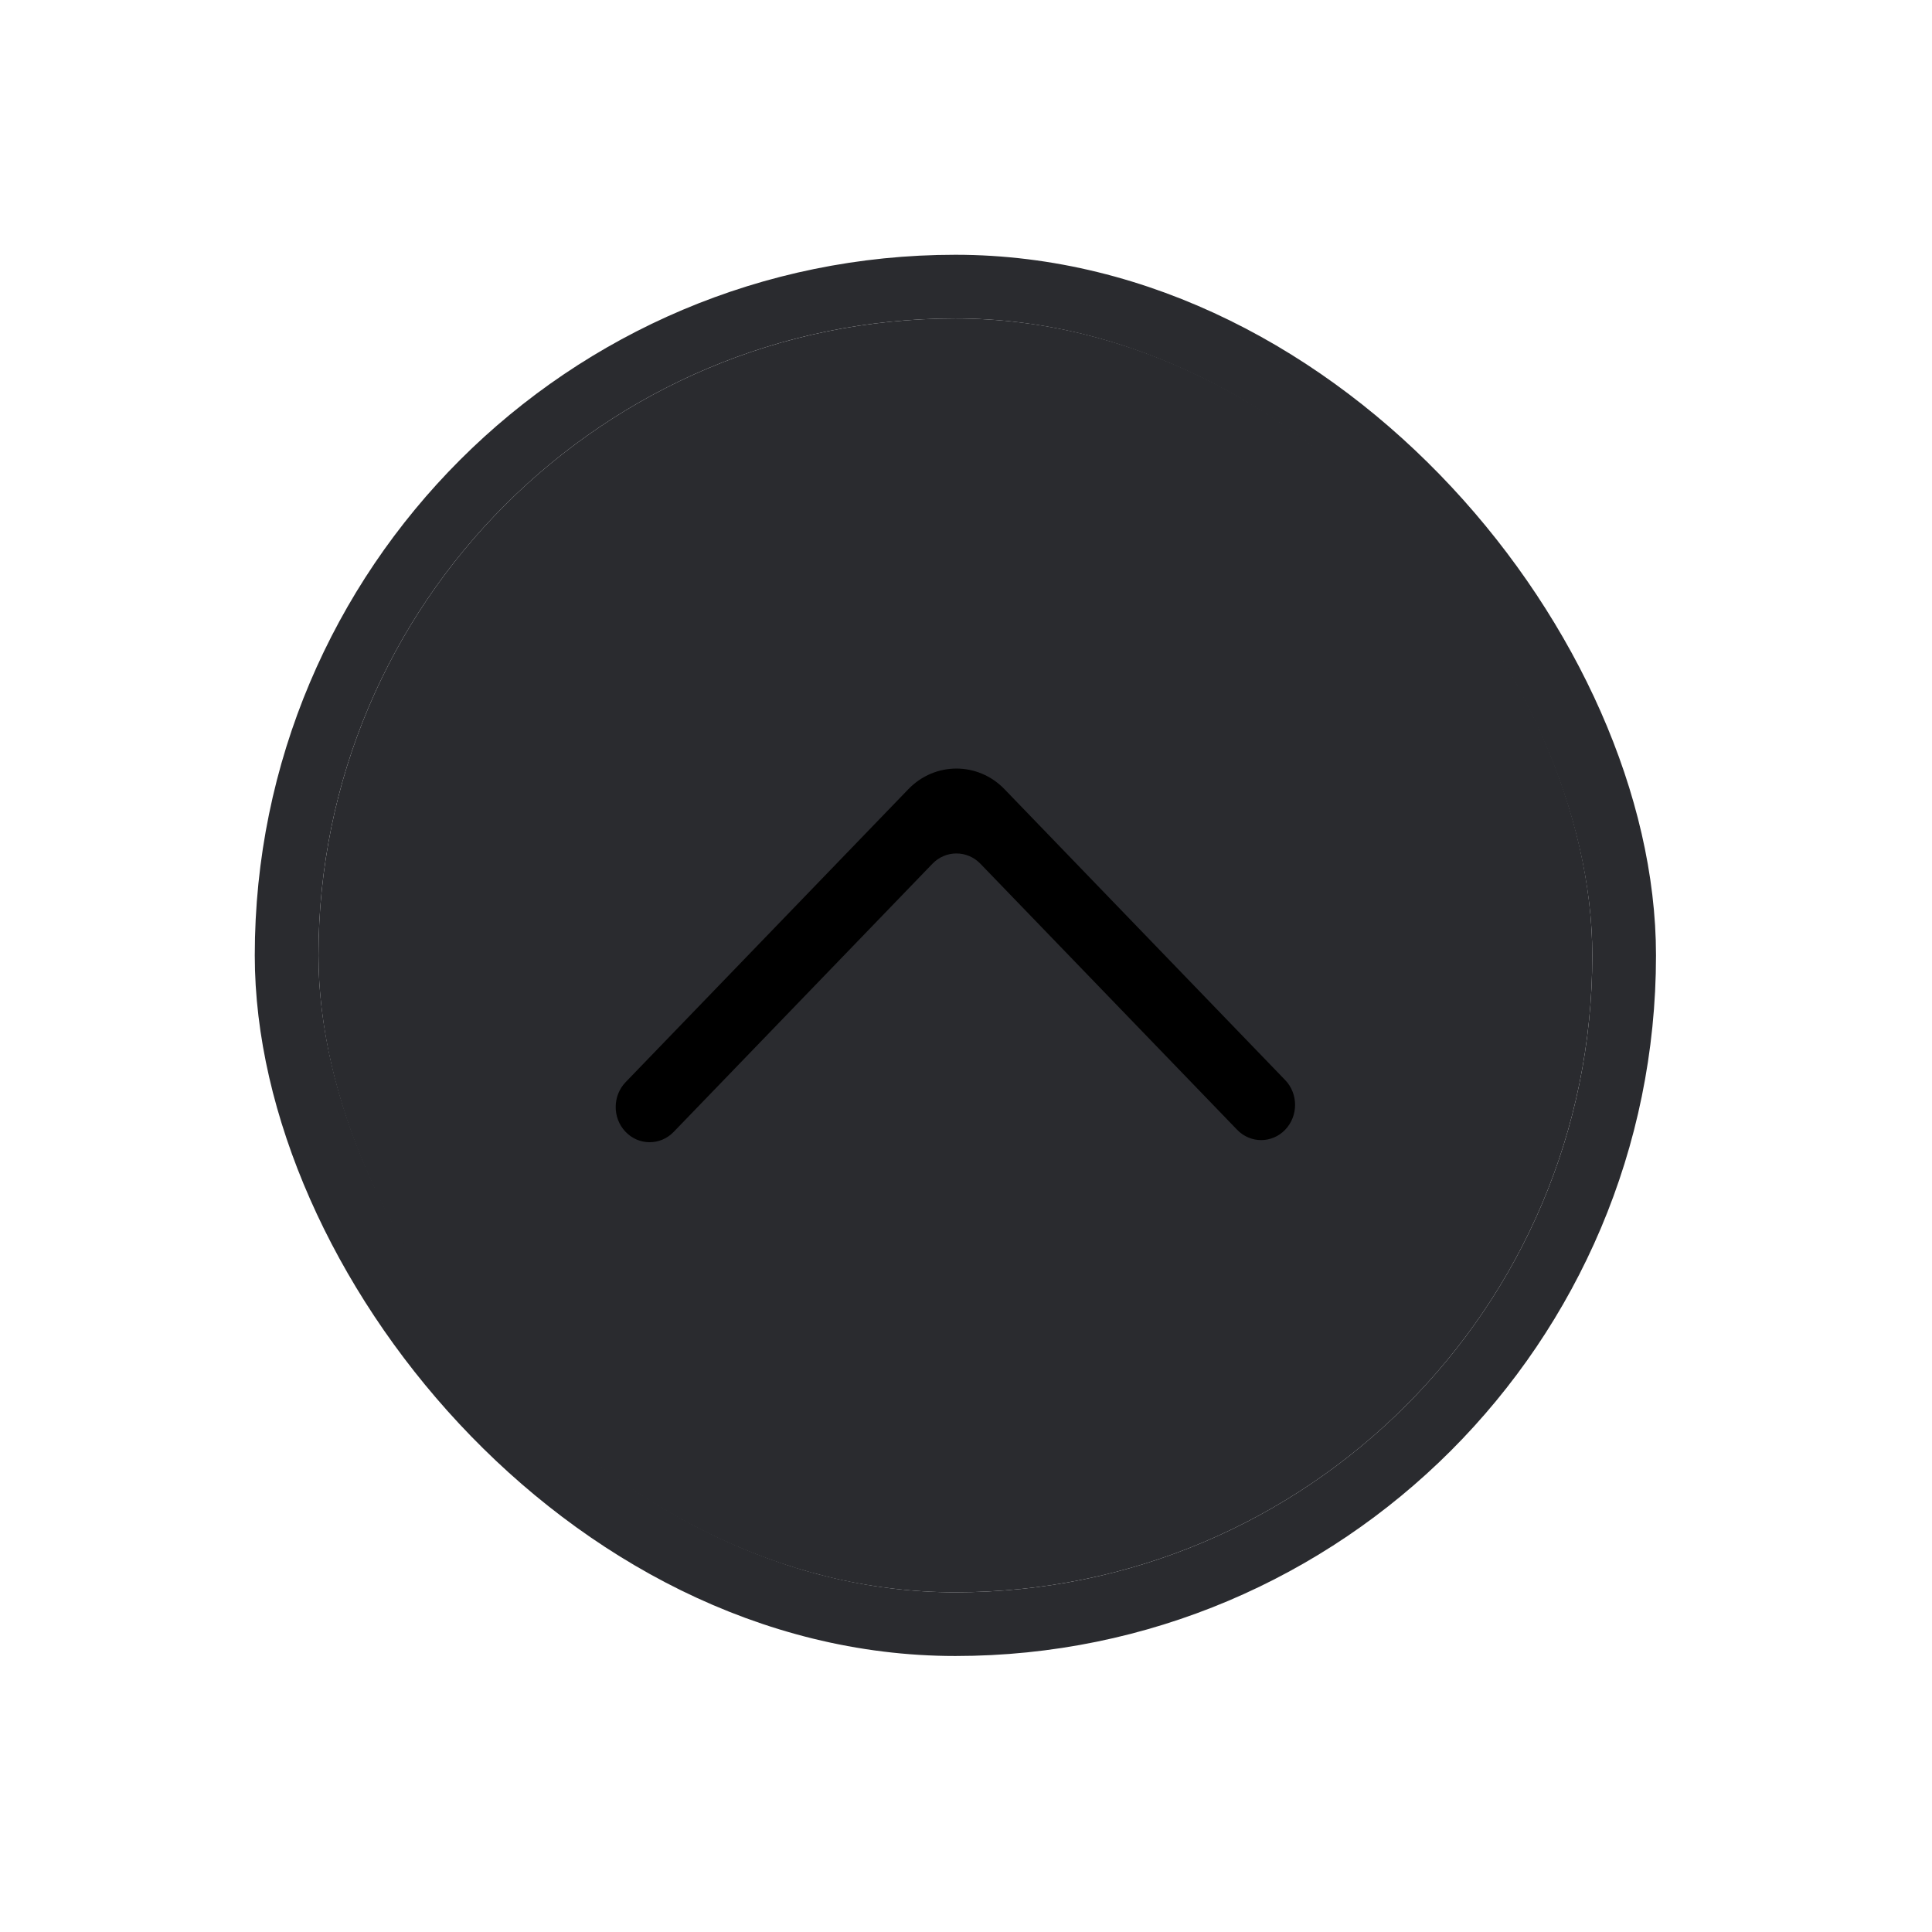 <svg width="91" height="91" viewBox="0 0 91 91" fill="none" xmlns="http://www.w3.org/2000/svg">
<g filter="url(#filter0_ddii_101_8)">
<rect x="15" y="15" width="60" height="60" rx="30" fill="#2A2B2F"/>
<rect x="13.5" y="13.5" width="63" height="63" rx="31.5" stroke="#2A2B2F" stroke-width="3"/>
</g>
<path fill-rule="evenodd" clip-rule="evenodd" d="M60.532 53.214C61.156 52.566 61.156 51.517 60.532 50.871L47.311 37.17C46.062 35.877 44.036 35.877 42.787 37.17L29.468 50.971C28.851 51.612 28.843 52.648 29.452 53.297C30.074 53.962 31.099 53.968 31.73 53.315L43.918 40.685C44.543 40.037 45.555 40.037 46.18 40.685L58.271 53.214C58.895 53.862 59.909 53.862 60.532 53.214Z" fill="black"/>
<defs>
<filter id="filter0_ddii_101_8" x="0" y="0" width="91" height="91" filterUnits="userSpaceOnUse" color-interpolation-filters="sRGB">
<feFlood flood-opacity="0" result="BackgroundImageFix"/>
<feColorMatrix in="SourceAlpha" type="matrix" values="0 0 0 0 0 0 0 0 0 0 0 0 0 0 0 0 0 0 127 0" result="hardAlpha"/>
<feOffset dx="4" dy="4"/>
<feGaussianBlur stdDeviation="4.5"/>
<feComposite in2="hardAlpha" operator="out"/>
<feColorMatrix type="matrix" values="0 0 0 0 0 0 0 0 0 0 0 0 0 0 0 0 0 0 0.35 0"/>
<feBlend mode="normal" in2="BackgroundImageFix" result="effect1_dropShadow_101_8"/>
<feColorMatrix in="SourceAlpha" type="matrix" values="0 0 0 0 0 0 0 0 0 0 0 0 0 0 0 0 0 0 127 0" result="hardAlpha"/>
<feOffset dx="-4" dy="-4"/>
<feGaussianBlur stdDeviation="4"/>
<feComposite in2="hardAlpha" operator="out"/>
<feColorMatrix type="matrix" values="0 0 0 0 0.451 0 0 0 0 0.451 0 0 0 0 0.451 0 0 0 0.15 0"/>
<feBlend mode="normal" in2="effect1_dropShadow_101_8" result="effect2_dropShadow_101_8"/>
<feBlend mode="normal" in="SourceGraphic" in2="effect2_dropShadow_101_8" result="shape"/>
<feColorMatrix in="SourceAlpha" type="matrix" values="0 0 0 0 0 0 0 0 0 0 0 0 0 0 0 0 0 0 127 0" result="hardAlpha"/>
<feOffset dx="-4" dy="-4"/>
<feGaussianBlur stdDeviation="4"/>
<feComposite in2="hardAlpha" operator="arithmetic" k2="-1" k3="1"/>
<feColorMatrix type="matrix" values="0 0 0 0 0.451 0 0 0 0 0.451 0 0 0 0 0.451 0 0 0 0.27 0"/>
<feBlend mode="normal" in2="shape" result="effect3_innerShadow_101_8"/>
<feColorMatrix in="SourceAlpha" type="matrix" values="0 0 0 0 0 0 0 0 0 0 0 0 0 0 0 0 0 0 127 0" result="hardAlpha"/>
<feOffset dx="4" dy="4"/>
<feGaussianBlur stdDeviation="4.5"/>
<feComposite in2="hardAlpha" operator="arithmetic" k2="-1" k3="1"/>
<feColorMatrix type="matrix" values="0 0 0 0 0 0 0 0 0 0 0 0 0 0 0 0 0 0 0.4 0"/>
<feBlend mode="normal" in2="effect3_innerShadow_101_8" result="effect4_innerShadow_101_8"/>
</filter>
</defs>
</svg>
